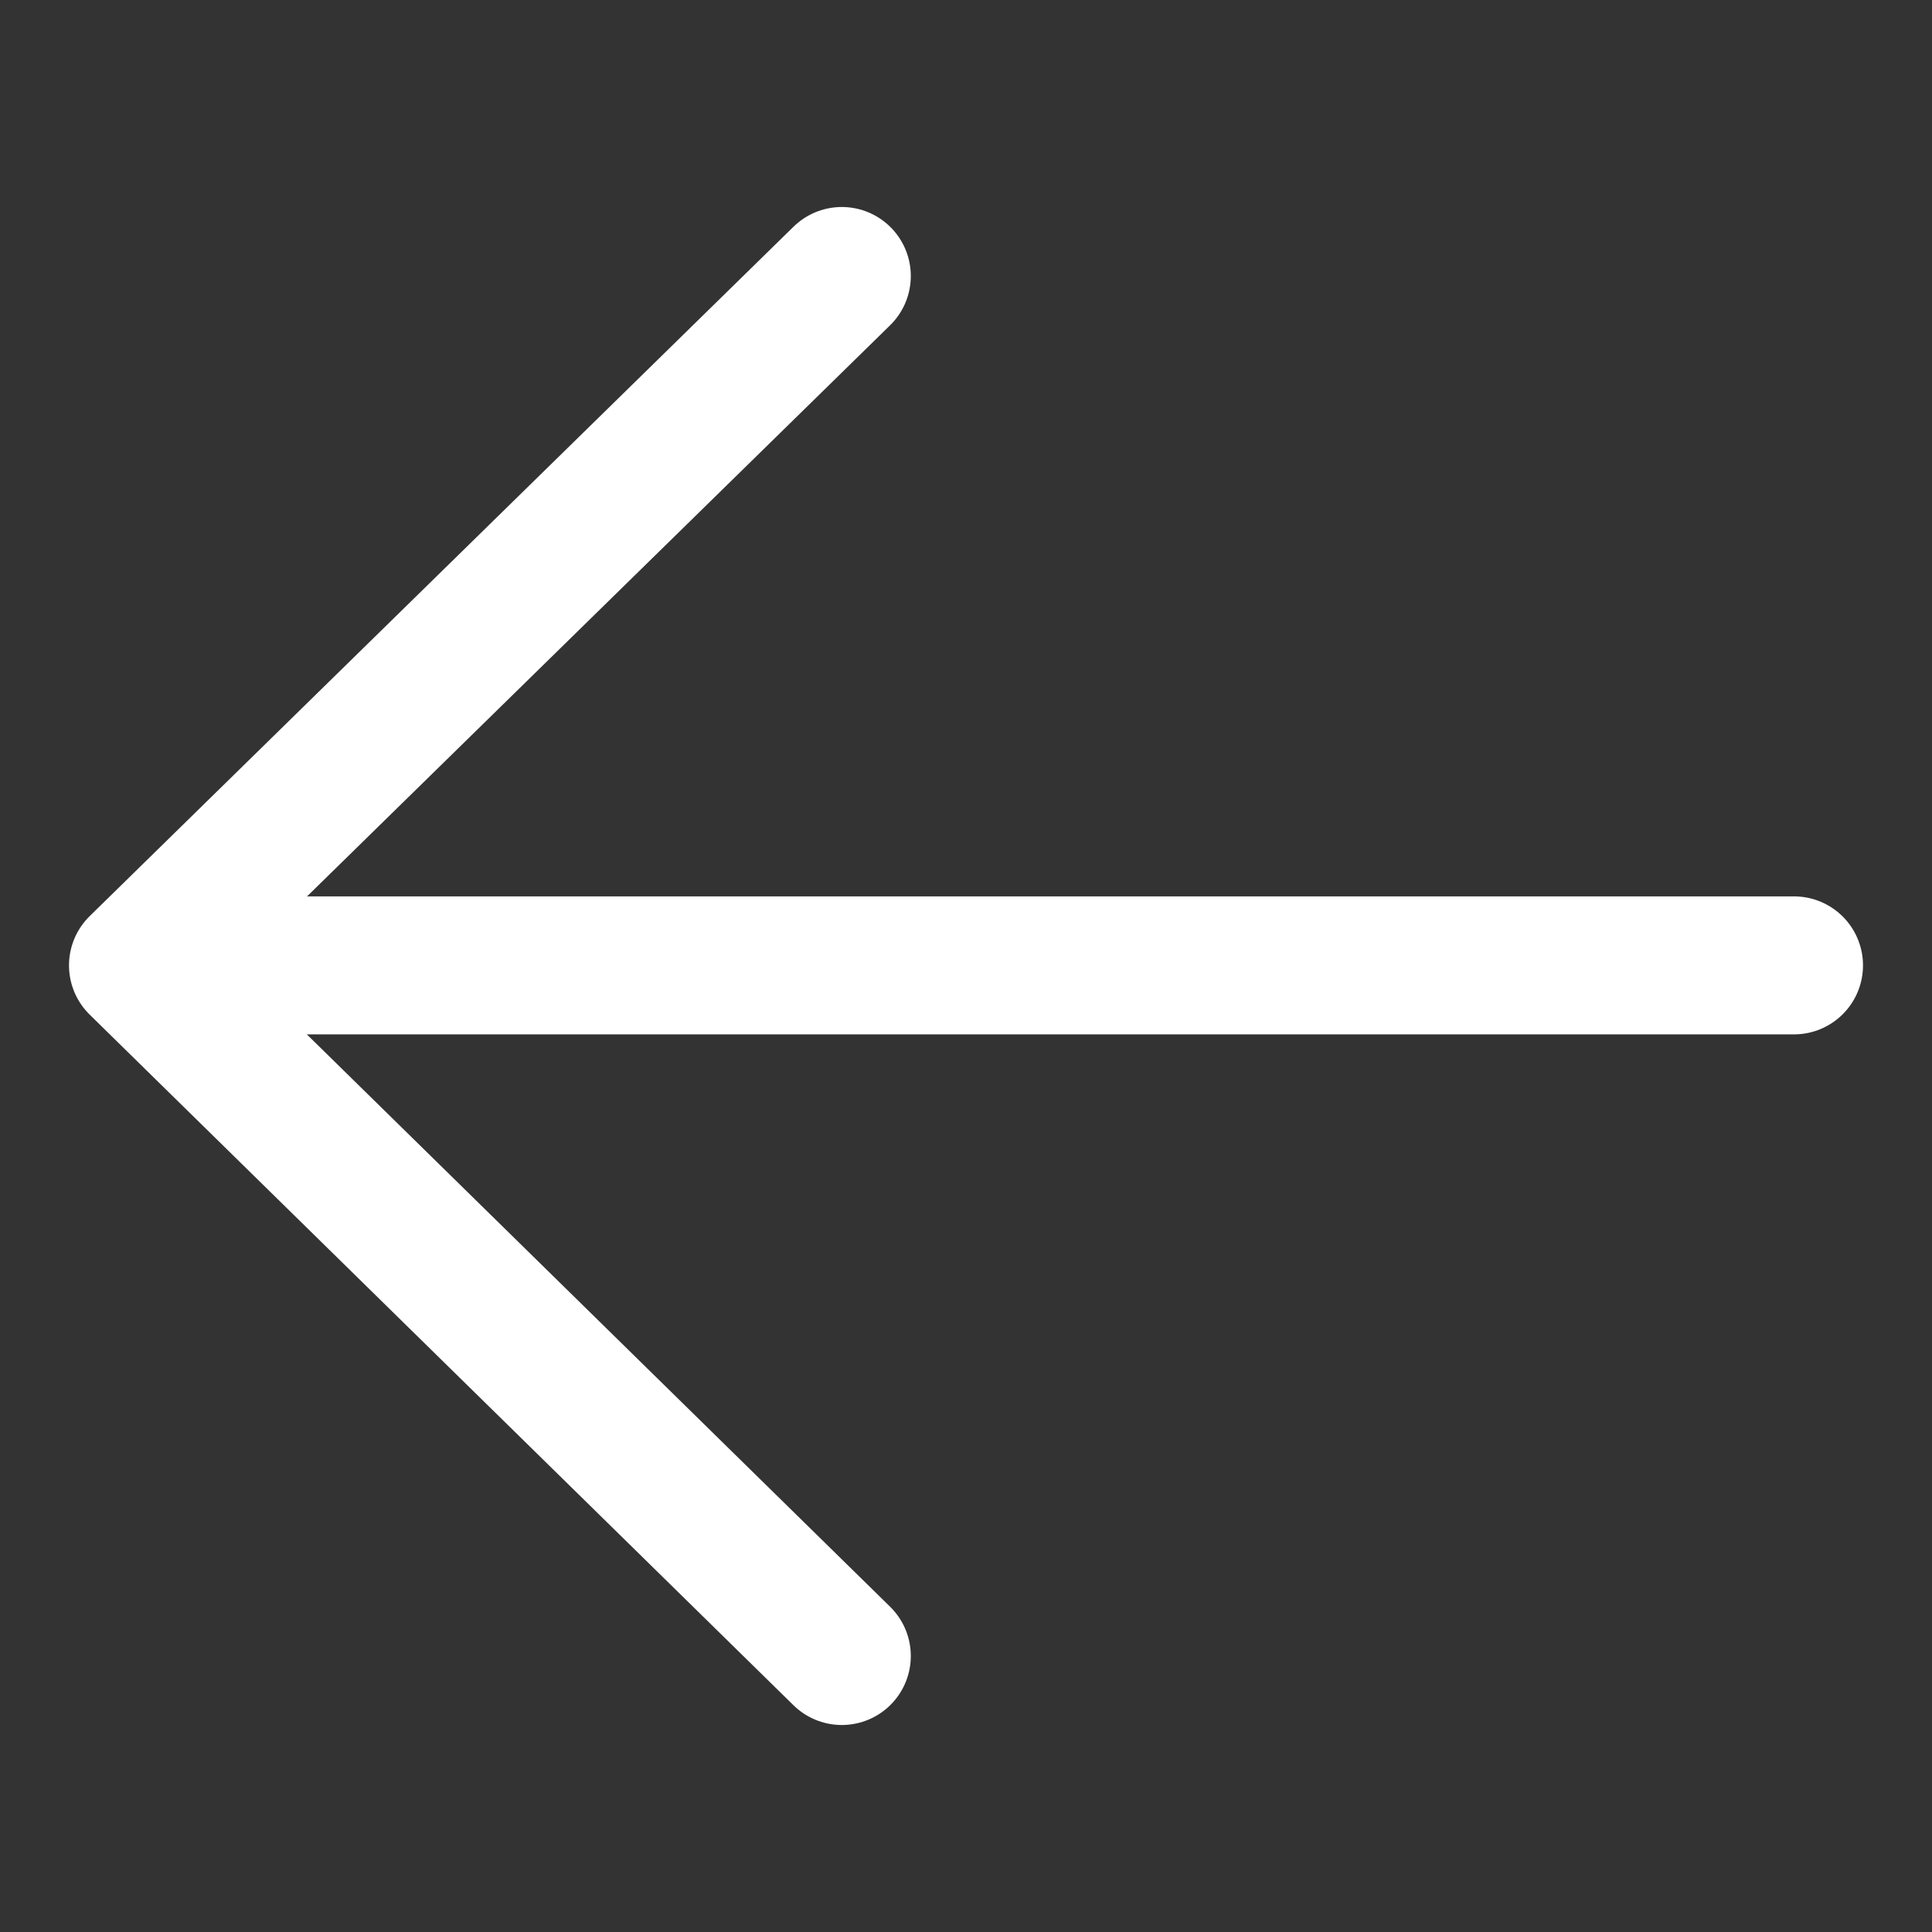 <svg width="48" height="48" viewBox="0 0 28 28" fill="#e6007a" xmlns="http://www.w3.org/2000/svg" stroke-width="2" stroke-linecap="round" stroke-linejoin="round" stroke="#ffffff"><rect x="0" y="0" width="28" height="28" fill="#333333" stroke="none"/><path d="M3 13.991L26 13.991" fill="none" data-nofill="true"></path><path d="M12.2 24L2 13.991L12.2 4" fill="none" data-nofill="true"></path></svg>